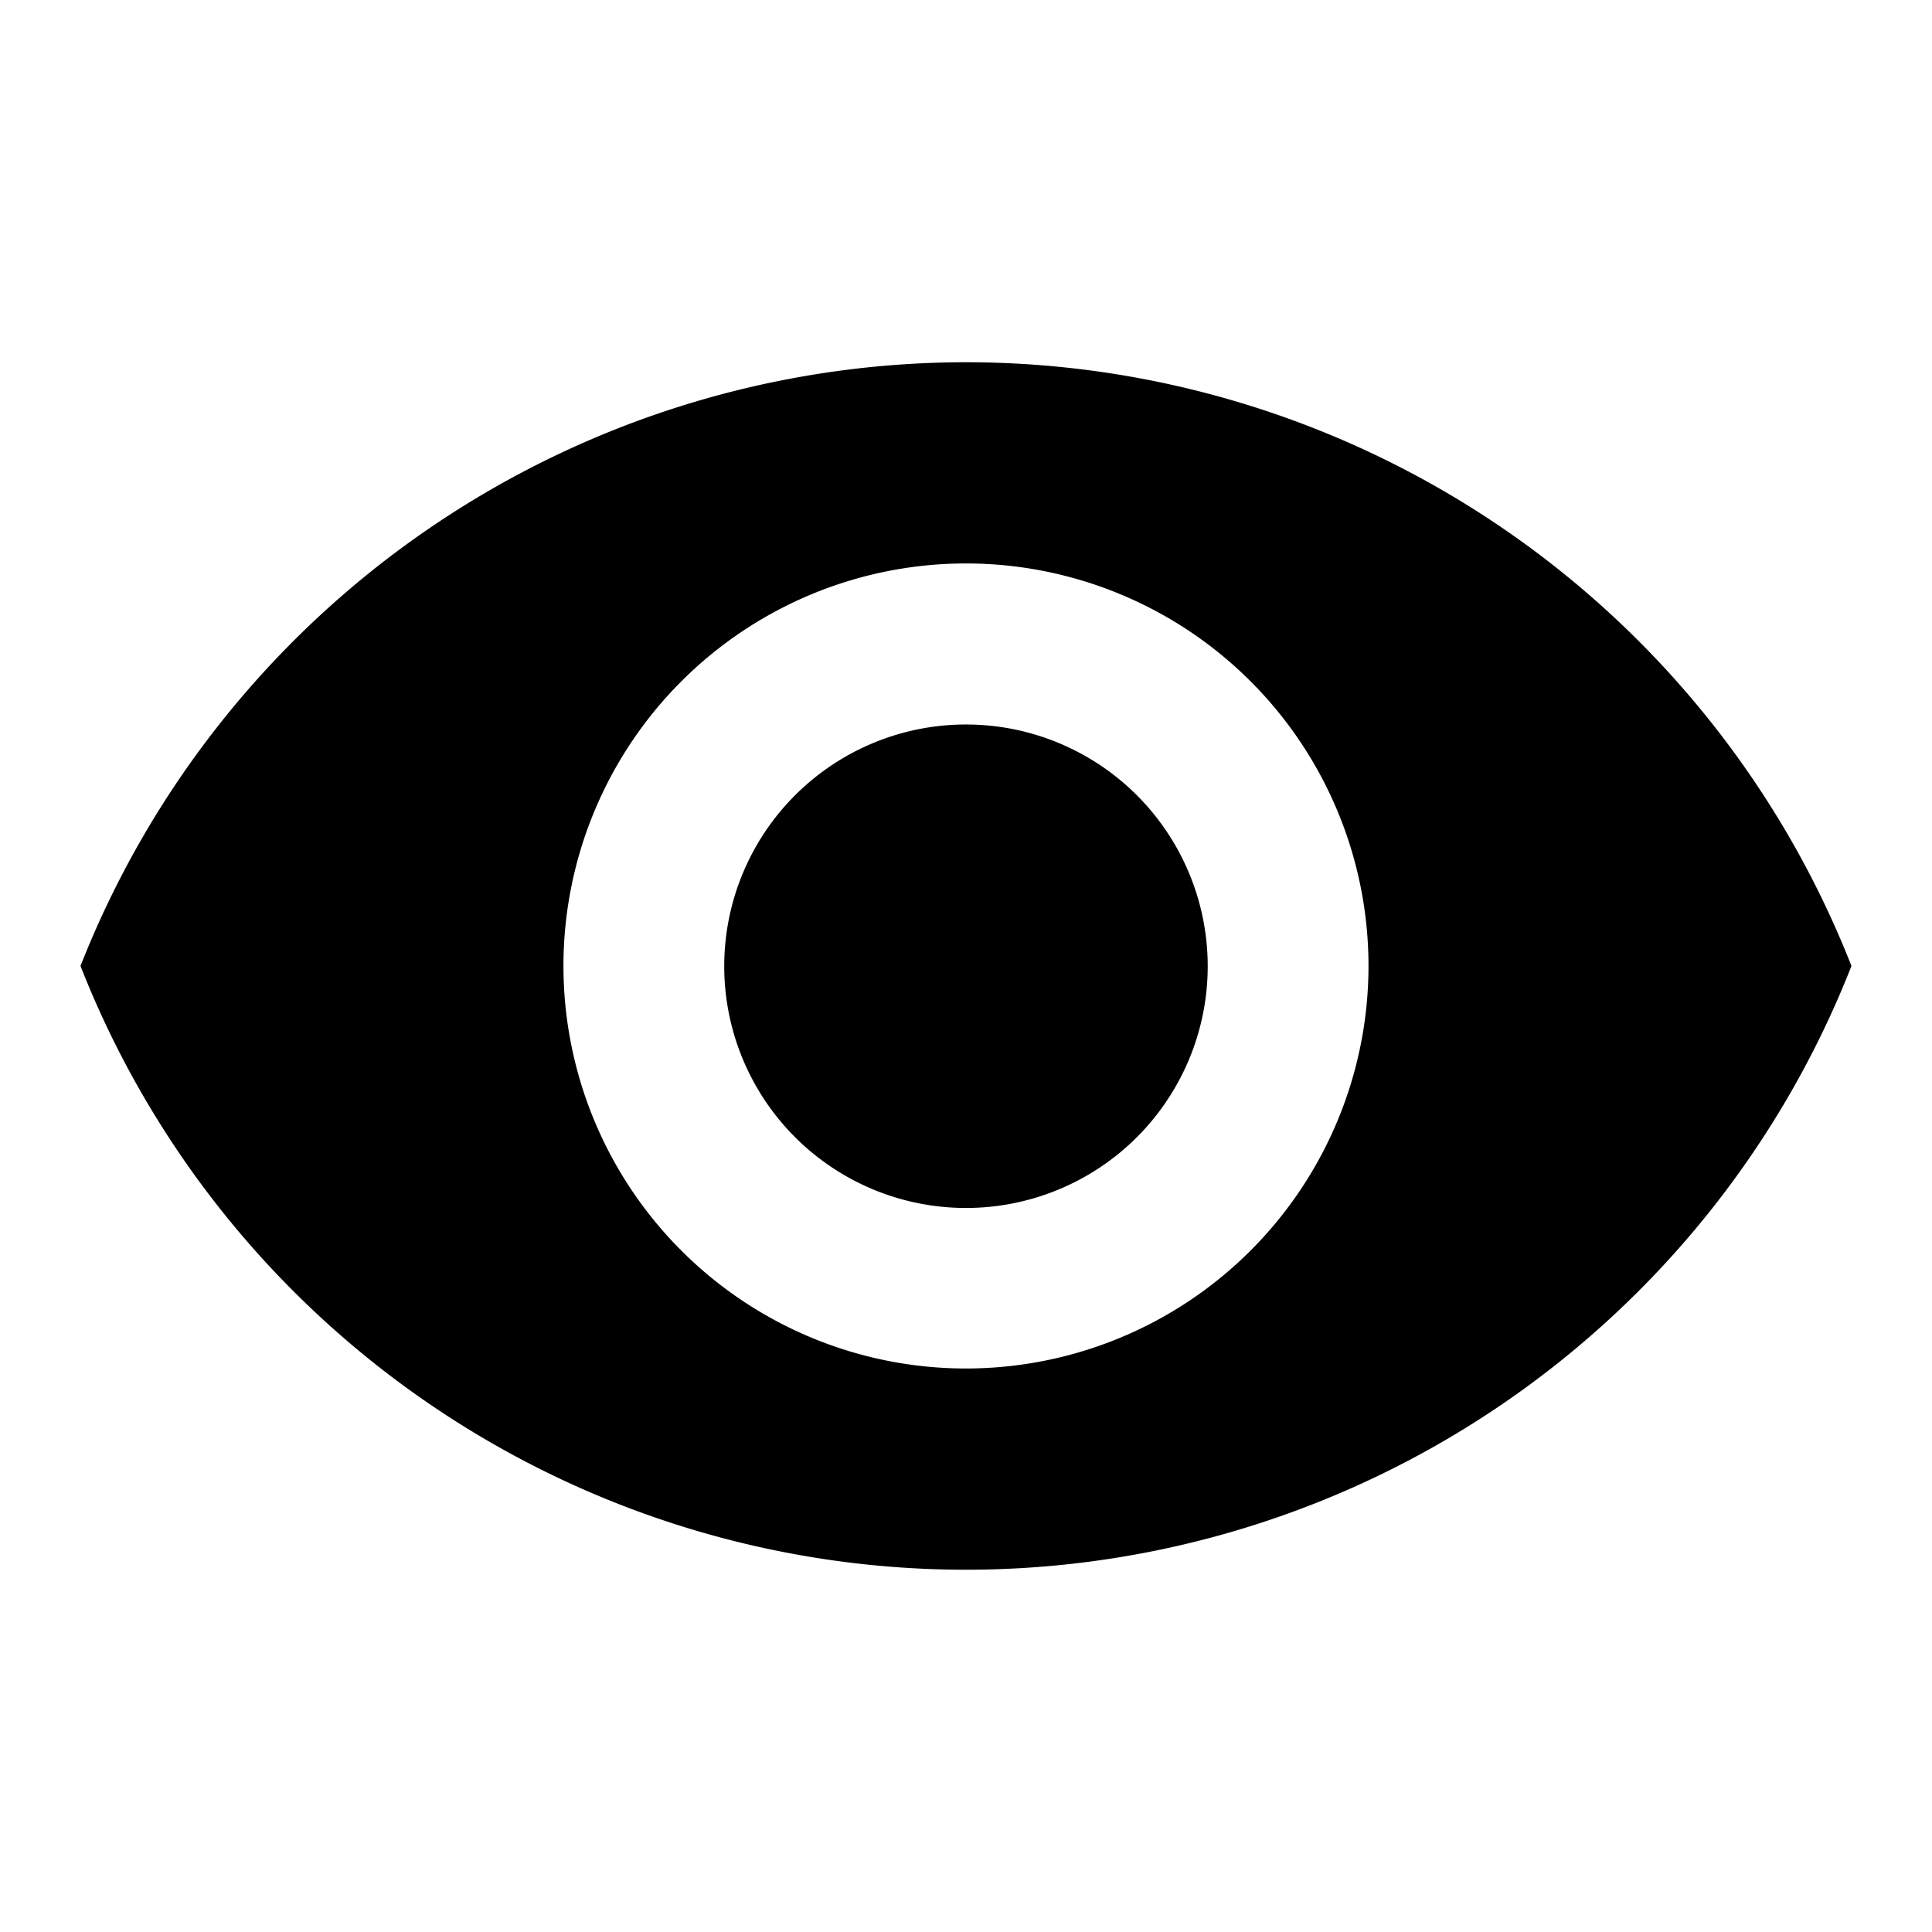 <svg id="Group_29" data-name="Group 29" xmlns="http://www.w3.org/2000/svg" width="37.563" height="37.563" viewBox="0 0 37.563 37.563">
  <path id="Path_1388" data-name="Path 1388" d="M0,0H37.563V37.563H0Z" fill="none"/>
  <path id="Path_1389" data-name="Path 1389" d="M19.216,9A18.51,18.51,0,0,0,2,20.738a18.494,18.494,0,0,0,34.432,0A18.5,18.5,0,0,0,19.216,9Zm0,19.564a7.826,7.826,0,1,1,7.826-7.826A7.828,7.828,0,0,1,19.216,28.564Zm0-12.521a4.7,4.7,0,1,0,4.7,4.7A4.7,4.7,0,0,0,19.216,16.043Z" transform="translate(-0.435 -1.957)"/>
</svg>
